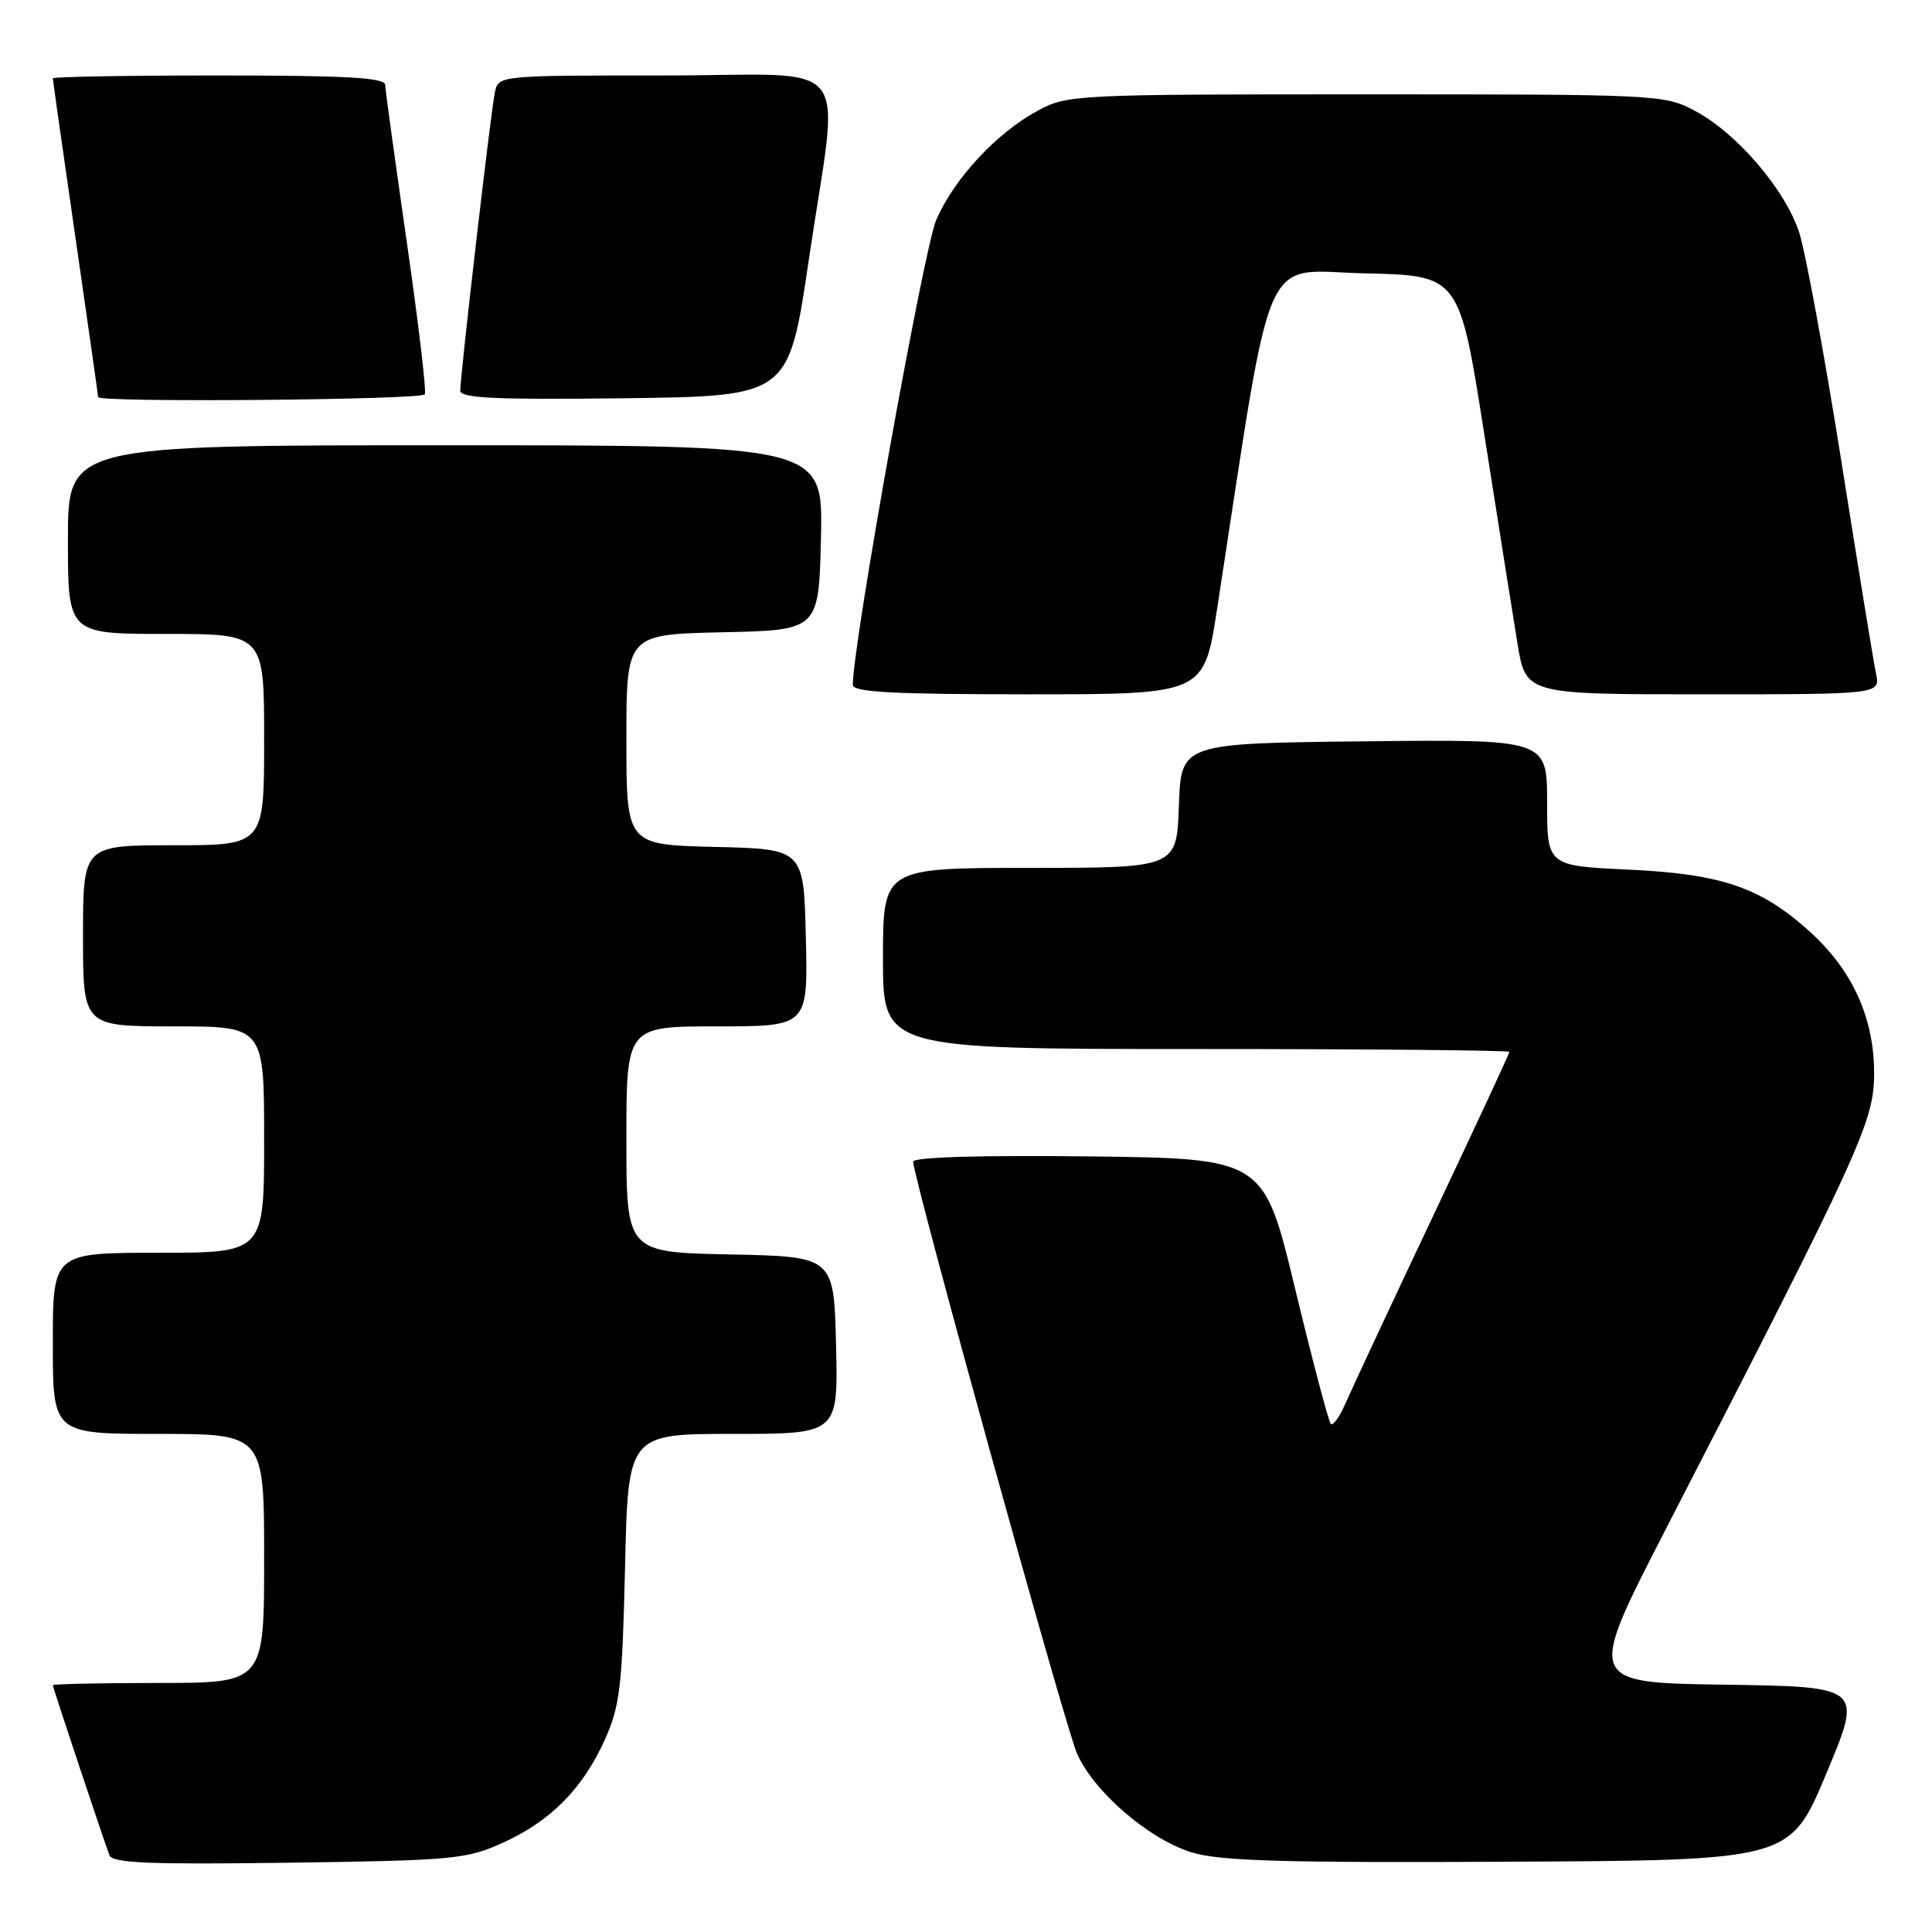 <?xml version="1.0" encoding="UTF-8" standalone="no"?>
<!DOCTYPE svg PUBLIC "-//W3C//DTD SVG 1.1//EN" "http://www.w3.org/Graphics/SVG/1.1/DTD/svg11.dtd" >
<svg xmlns="http://www.w3.org/2000/svg" xmlns:xlink="http://www.w3.org/1999/xlink" version="1.1" viewBox="0 0 256 256">
 <g >
 <path fill="currentColor"
d=" M 66.62 244.18 C 72.96 241.31 77.22 237.01 80.15 230.50 C 82.15 226.06 82.45 223.50 82.82 207.75 C 83.22 190.00 83.22 190.00 97.14 190.00 C 111.06 190.00 111.06 190.00 110.78 178.25 C 110.50 166.50 110.50 166.50 96.75 166.22 C 83.00 165.94 83.00 165.94 83.00 150.97 C 83.00 136.00 83.00 136.00 95.03 136.00 C 107.06 136.00 107.06 136.00 106.78 124.25 C 106.50 112.50 106.50 112.50 94.75 112.22 C 83.00 111.94 83.00 111.94 83.00 98.00 C 83.00 84.06 83.00 84.06 95.75 83.78 C 108.50 83.50 108.50 83.50 108.78 71.25 C 109.06 59.00 109.06 59.00 59.03 59.00 C 9.00 59.00 9.00 59.00 9.00 71.50 C 9.00 84.00 9.00 84.00 22.00 84.00 C 35.00 84.00 35.00 84.00 35.00 98.00 C 35.00 112.00 35.00 112.00 23.00 112.00 C 11.00 112.00 11.00 112.00 11.00 124.00 C 11.00 136.00 11.00 136.00 23.00 136.00 C 35.00 136.00 35.00 136.00 35.00 151.00 C 35.00 166.00 35.00 166.00 21.00 166.00 C 7.00 166.00 7.00 166.00 7.00 178.00 C 7.00 190.00 7.00 190.00 21.00 190.00 C 35.00 190.00 35.00 190.00 35.00 206.50 C 35.00 223.00 35.00 223.00 21.00 223.00 C 13.30 223.00 7.00 223.14 7.00 223.30 C 7.00 223.60 13.55 243.28 14.50 245.82 C 14.89 246.87 19.70 247.07 38.24 246.82 C 60.05 246.52 61.82 246.36 66.62 244.18 Z  M 242.00 235.00 C 246.81 223.50 246.81 223.50 228.53 223.23 C 210.26 222.96 210.26 222.96 220.67 202.73 C 246.64 152.29 248.33 148.59 248.33 142.20 C 248.33 134.88 245.46 128.55 239.81 123.45 C 233.32 117.58 228.16 115.81 215.81 115.23 C 205.00 114.72 205.00 114.72 205.00 106.34 C 205.00 97.96 205.00 97.96 180.75 98.23 C 156.50 98.50 156.50 98.50 156.21 106.75 C 155.92 115.00 155.92 115.00 136.46 115.00 C 117.00 115.00 117.00 115.00 117.00 127.00 C 117.00 139.00 117.00 139.00 158.50 139.00 C 181.32 139.00 200.00 139.17 200.00 139.38 C 200.00 139.59 195.45 149.38 189.89 161.13 C 184.33 172.88 179.13 184.01 178.33 185.86 C 177.53 187.71 176.64 188.97 176.34 188.67 C 176.04 188.37 173.92 180.33 171.62 170.81 C 167.46 153.50 167.46 153.50 144.23 153.23 C 129.71 153.06 121.00 153.33 121.00 153.93 C 121.00 156.03 141.12 228.73 142.70 232.33 C 144.92 237.40 152.20 243.69 157.91 245.45 C 161.58 246.59 169.99 246.84 199.85 246.69 C 237.19 246.50 237.19 246.50 242.00 235.00 Z  M 161.26 80.75 C 168.83 31.63 166.95 35.91 180.83 36.22 C 193.37 36.50 193.37 36.50 196.67 57.50 C 198.48 69.05 200.47 81.54 201.07 85.25 C 202.18 92.00 202.18 92.00 225.67 92.00 C 249.16 92.00 249.16 92.00 248.58 89.25 C 248.26 87.74 246.19 75.03 243.97 61.00 C 241.74 46.98 239.24 33.40 238.41 30.83 C 236.56 25.13 230.19 17.69 224.63 14.71 C 220.57 12.54 219.83 12.50 181.00 12.50 C 142.39 12.50 141.41 12.55 137.50 14.67 C 132.05 17.62 126.51 23.57 124.07 29.10 C 122.43 32.81 113.02 85.23 113.00 90.75 C 113.00 91.71 118.32 92.00 136.26 92.00 C 159.53 92.00 159.53 92.00 161.26 80.75 Z  M 56.29 52.25 C 56.52 51.84 55.44 42.73 53.89 32.00 C 52.35 21.27 51.06 11.94 51.04 11.25 C 51.01 10.29 45.91 10.00 29.00 10.00 C 16.90 10.00 7.00 10.17 7.00 10.38 C 7.00 10.59 8.35 20.09 10.00 31.50 C 11.65 42.91 13.00 52.41 13.00 52.62 C 13.00 53.36 55.89 52.99 56.29 52.25 Z  M 107.16 34.50 C 111.24 6.82 113.73 10.00 88.02 10.00 C 66.04 10.00 66.04 10.00 65.57 12.25 C 65.03 14.83 60.97 49.85 60.99 51.77 C 61.00 52.76 65.70 52.98 82.75 52.77 C 104.50 52.50 104.50 52.50 107.16 34.50 Z "/>
</g>
</svg>